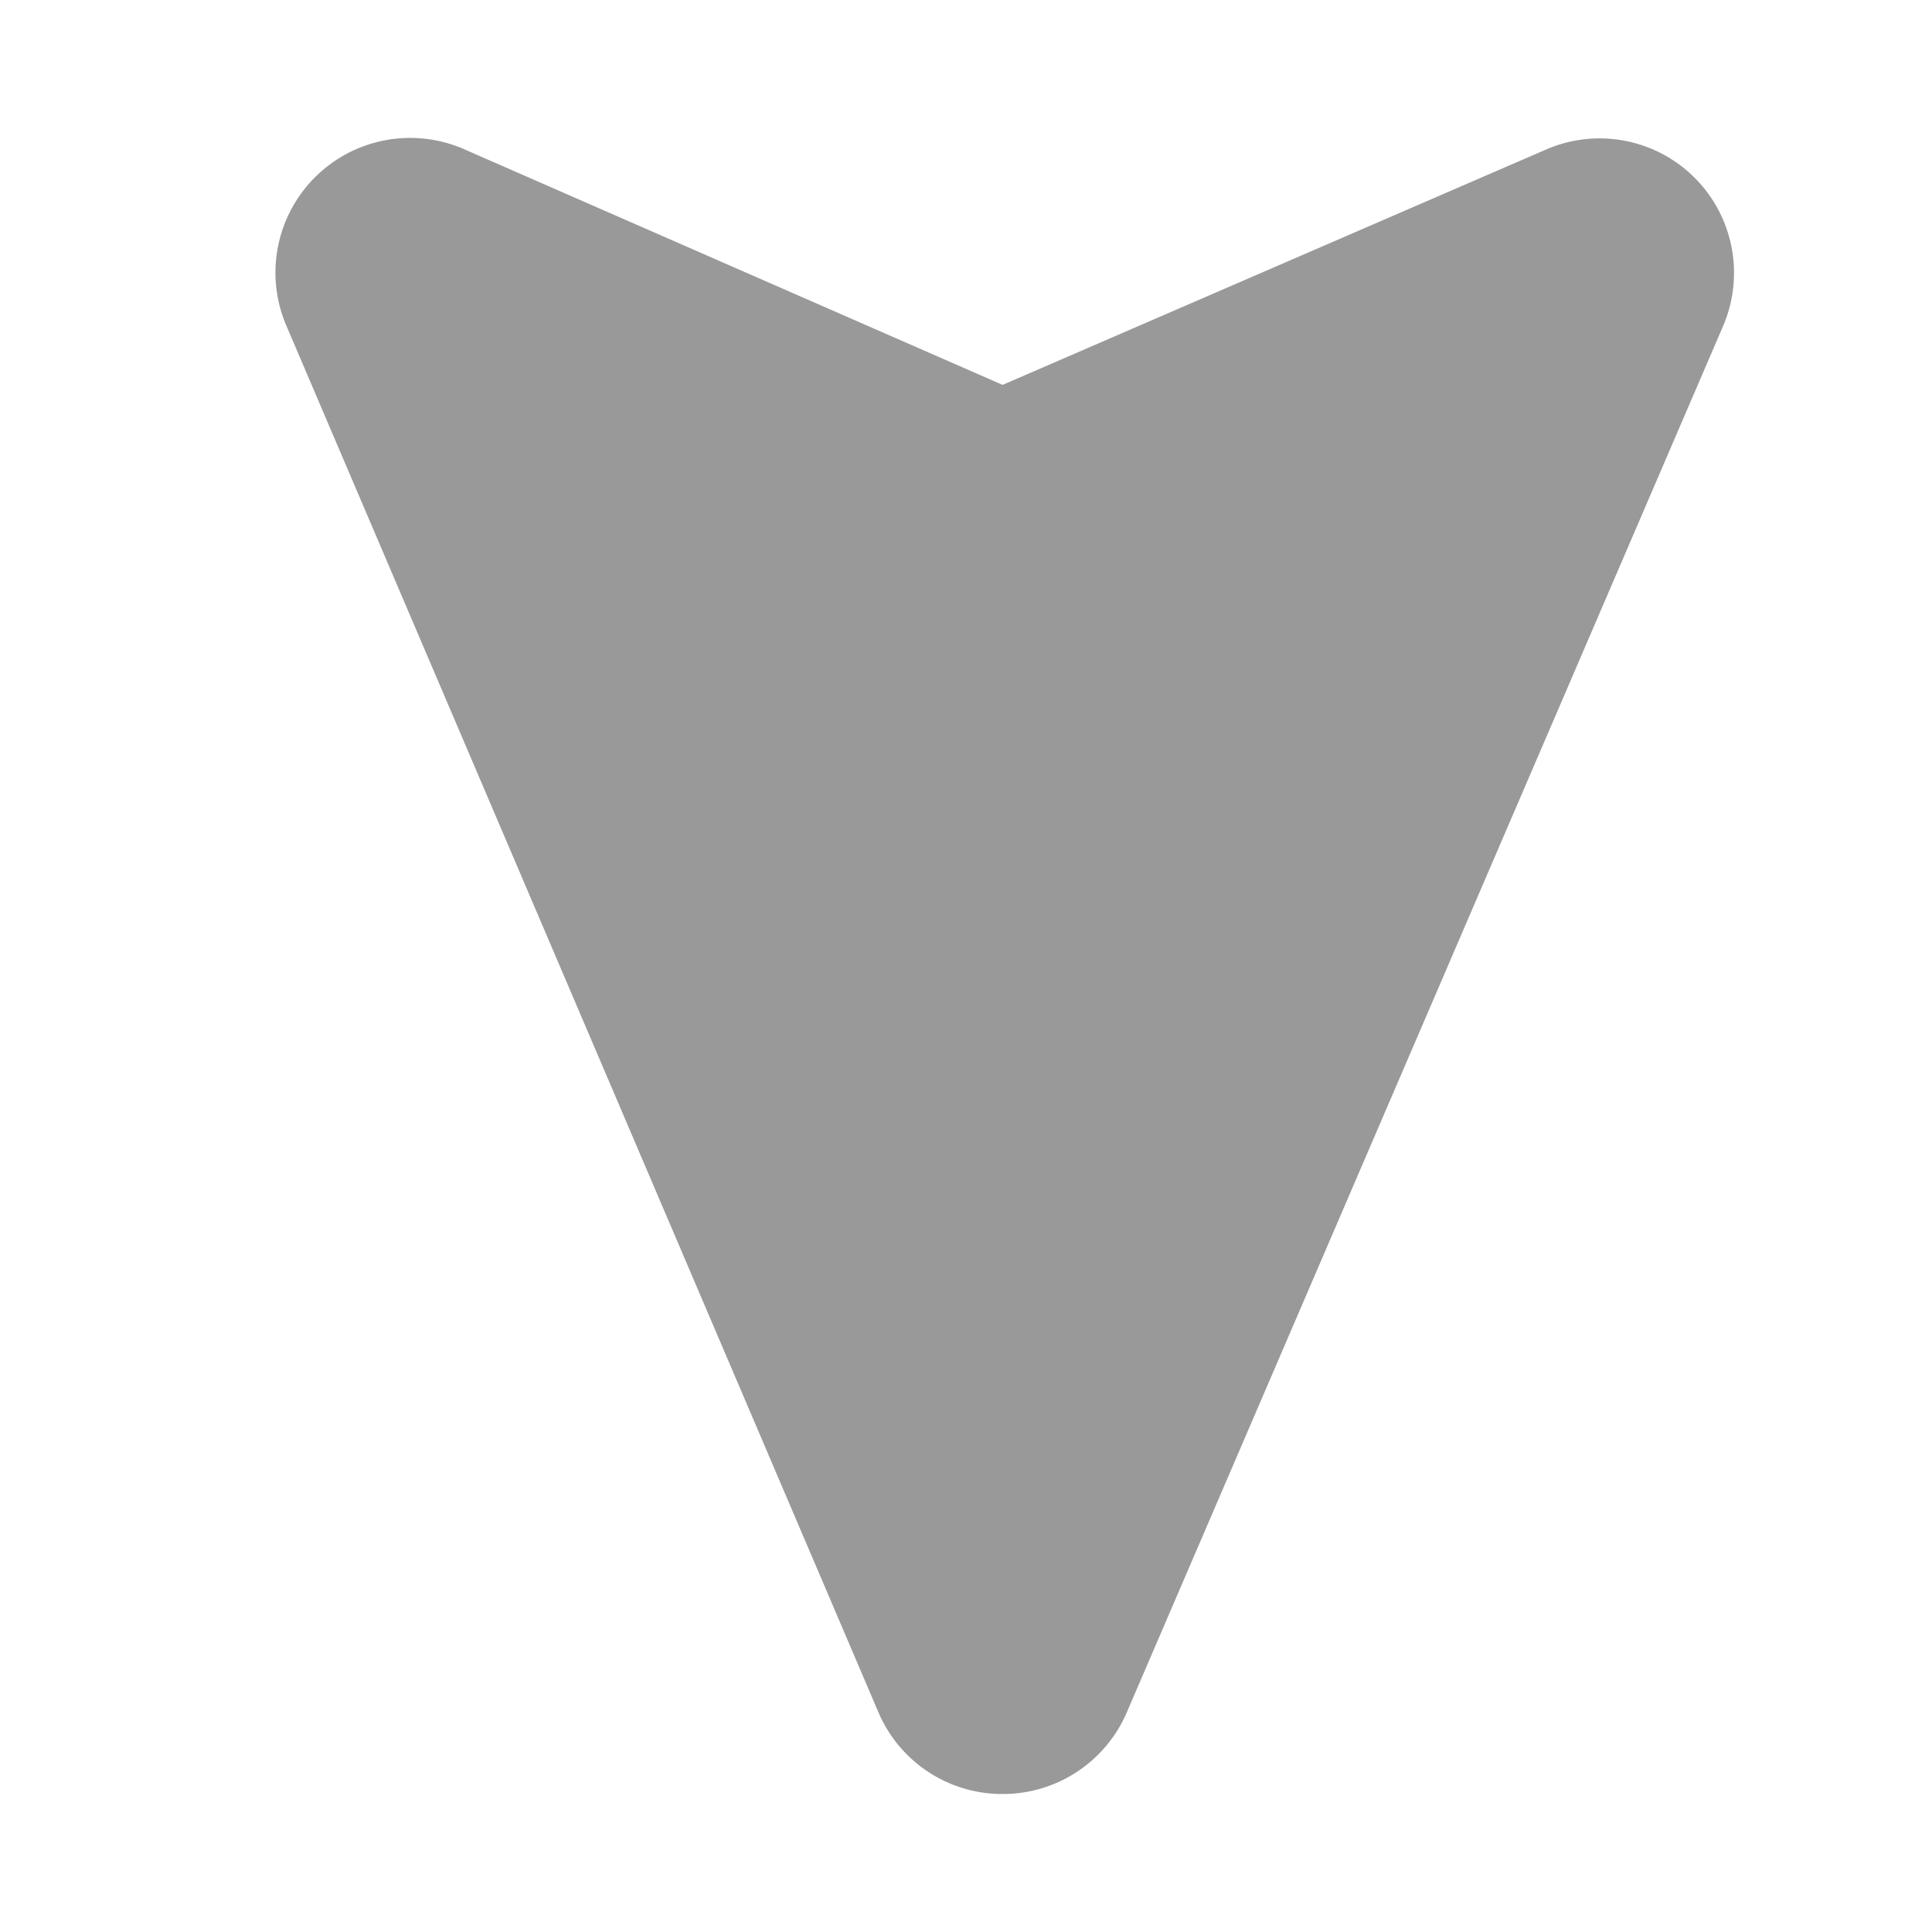 <svg xmlns="http://www.w3.org/2000/svg" width="14" height="14.001" viewBox="0 0 14 14.001"><defs><style>.a{opacity:0;}.b{fill:#eaeaea;opacity:0.224;}.c{fill:#c9c9c9;opacity:0.882;}.d{fill:#999;}</style></defs><g class="a"><rect class="b" width="14" height="14" rx="7"/><path class="c" d="M3.062,14a3.052,3.052,0,0,1-2.143-.875H.875v-.044A3.053,3.053,0,0,1,0,10.938V3.063A3.053,3.053,0,0,1,.875.92V.876H.919A3.052,3.052,0,0,1,3.062,0h7.875A3.052,3.052,0,0,1,13.08.876h.044V.92A3.052,3.052,0,0,1,14,3.063V6.781h0v.437h0v3.719a3.052,3.052,0,0,1-.875,2.143v.044h-.044A3.053,3.053,0,0,1,10.937,14Zm7.875-.438a2.611,2.611,0,0,0,1.45-.437H9.844v.437Zm-1.531,0v-.437H7.219v.437Zm-2.625,0v-.437H4.594v.437Zm-3.719,0H4.156v-.437H1.613A2.61,2.61,0,0,0,3.062,13.562Zm6.782-1.136v.261h2.534l-1.2-1.2A6.148,6.148,0,0,1,9.844,12.426Zm-.567.261h.13v-.054Zm-4.683,0h.129l-.129-.054Zm-2.972,0H4.156v-.261a6.117,6.117,0,0,1-1.33-.943Zm5.6-1.756v1.752a5.654,5.654,0,0,0,2.187-.527V10.117A3.919,3.919,0,0,1,7.219,10.931ZM4.594,12.157a5.658,5.658,0,0,0,2.188.526V10.931a3.919,3.919,0,0,1-2.188-.814ZM.437,10.938a2.61,2.61,0,0,0,.437,1.449V7.219H.437Zm12.687,1.449a2.609,2.609,0,0,0,.437-1.449V7.219h-.437Zm-1.642-1.214,1.2,1.2v-3.1A6.122,6.122,0,0,1,11.483,11.173Zm-10.17,1.2,1.2-1.2a6.128,6.128,0,0,1-1.2-1.9Zm1.823-1.2a5.686,5.686,0,0,0,1.021.755V10.153Zm6.708.755a5.727,5.727,0,0,0,1.02-.755l-1.02-1.02Zm.091-2.3,1.239,1.239a5.64,5.64,0,0,0,1.51-3.645H10.931A3.918,3.918,0,0,1,9.935,9.625ZM2.826,10.864,4.065,9.625a3.919,3.919,0,0,1-1-2.406H1.316A5.641,5.641,0,0,0,2.826,10.864ZM7.219,9.616v.877a3.485,3.485,0,0,0,2.1-.87L8.7,9A2.613,2.613,0,0,1,7.219,9.616Zm-2.533.007a3.487,3.487,0,0,0,2.1.87V9.616A2.615,2.615,0,0,1,5.3,9Zm2.533-.447a2.18,2.18,0,0,0,1.165-.484L7.219,7.528Zm-1.6-.484a2.178,2.178,0,0,0,1.165.484V7.528ZM9,8.695l.4.4V8.051A2.642,2.642,0,0,1,9,8.695Zm-4.411.4.4-.4a2.629,2.629,0,0,1-.4-.644Zm-.437-.058V7.219h-.65A3.475,3.475,0,0,0,4.156,9.038Zm5.688,0a3.482,3.482,0,0,0,.649-1.819H9.844ZM8.693,8.384a2.178,2.178,0,0,0,.484-1.165H7.528Zm-3.386,0L6.472,7.219H4.823A2.177,2.177,0,0,0,5.306,8.384Zm7.818-1.6h.437V3.063a2.61,2.61,0,0,0-.437-1.449ZM9.934,4.375a3.918,3.918,0,0,1,1,2.406h1.752a5.643,5.643,0,0,0-1.51-3.645Zm-.09,2.406h.649a3.479,3.479,0,0,0-.649-1.819Zm-2.316,0H9.176a2.177,2.177,0,0,0-.484-1.165Zm-2.705,0H6.472L5.307,5.616A2.174,2.174,0,0,0,4.823,6.781Zm-1.316,0h.65V4.962A3.476,3.476,0,0,0,3.507,6.781Zm-2.19,0H3.068a3.919,3.919,0,0,1,1-2.406L2.826,3.136A5.641,5.641,0,0,0,1.316,6.781Zm-.441,0V1.614a2.61,2.61,0,0,0-.437,1.45V6.781ZM5.616,5.307,6.781,6.472V4.824A2.174,2.174,0,0,0,5.616,5.307Zm1.6,1.164L8.383,5.307a2.175,2.175,0,0,0-1.164-.483ZM9,5.305a2.627,2.627,0,0,1,.4.644V4.9Zm-4.41.644A2.614,2.614,0,0,1,5,5.305l-.4-.4ZM7.219,4.384A2.614,2.614,0,0,1,8.695,5l.619-.619a3.484,3.484,0,0,0-2.095-.869ZM4.686,4.377,5.3,5a2.616,2.616,0,0,1,1.477-.611V3.507A3.483,3.483,0,0,0,4.686,4.377Zm6.8-1.55a6.123,6.123,0,0,1,1.2,1.9v-3.1Zm-10.17,1.9a6.13,6.13,0,0,1,1.2-1.9l-1.2-1.2ZM7.219,3.069a3.919,3.919,0,0,1,2.187.814V1.844a5.654,5.654,0,0,0-2.187-.527ZM4.594,1.844V3.883a3.919,3.919,0,0,1,2.188-.814V1.317A5.652,5.652,0,0,0,4.594,1.844Zm-1.458.983,1.021,1.02V2.072A5.7,5.7,0,0,0,3.136,2.827ZM9.844,3.846l1.019-1.02a5.7,5.7,0,0,0-1.019-.754ZM2.826,2.518a6.133,6.133,0,0,1,1.33-.944V1.313H1.622Zm7.018-.943a6.143,6.143,0,0,1,1.329.943l1.2-1.2H9.844Zm-.438-.208V1.313H9.278Zm-4.812,0,.128-.053H4.594ZM9.844.876h2.543A2.611,2.611,0,0,0,10.937.438H9.844Zm-2.625,0H9.406V.438H7.219Zm-2.625,0H6.781V.438H4.594Zm-.437,0V.438H3.062A2.61,2.61,0,0,0,1.613.876Z"/></g><path class="d" d="M.285.288a.974.974,0,0,0-.2,1.077L1.789,5.3.082,9.2a.976.976,0,0,0,1.278,1.29L11.407,6.2A.975.975,0,0,0,12,5.318.1.1,0,0,1,12,5.3a.977.977,0,0,0-.591-.9L1.363.079A.976.976,0,0,0,.285.288Z" transform="translate(12.565 1) rotate(90)"/></svg>